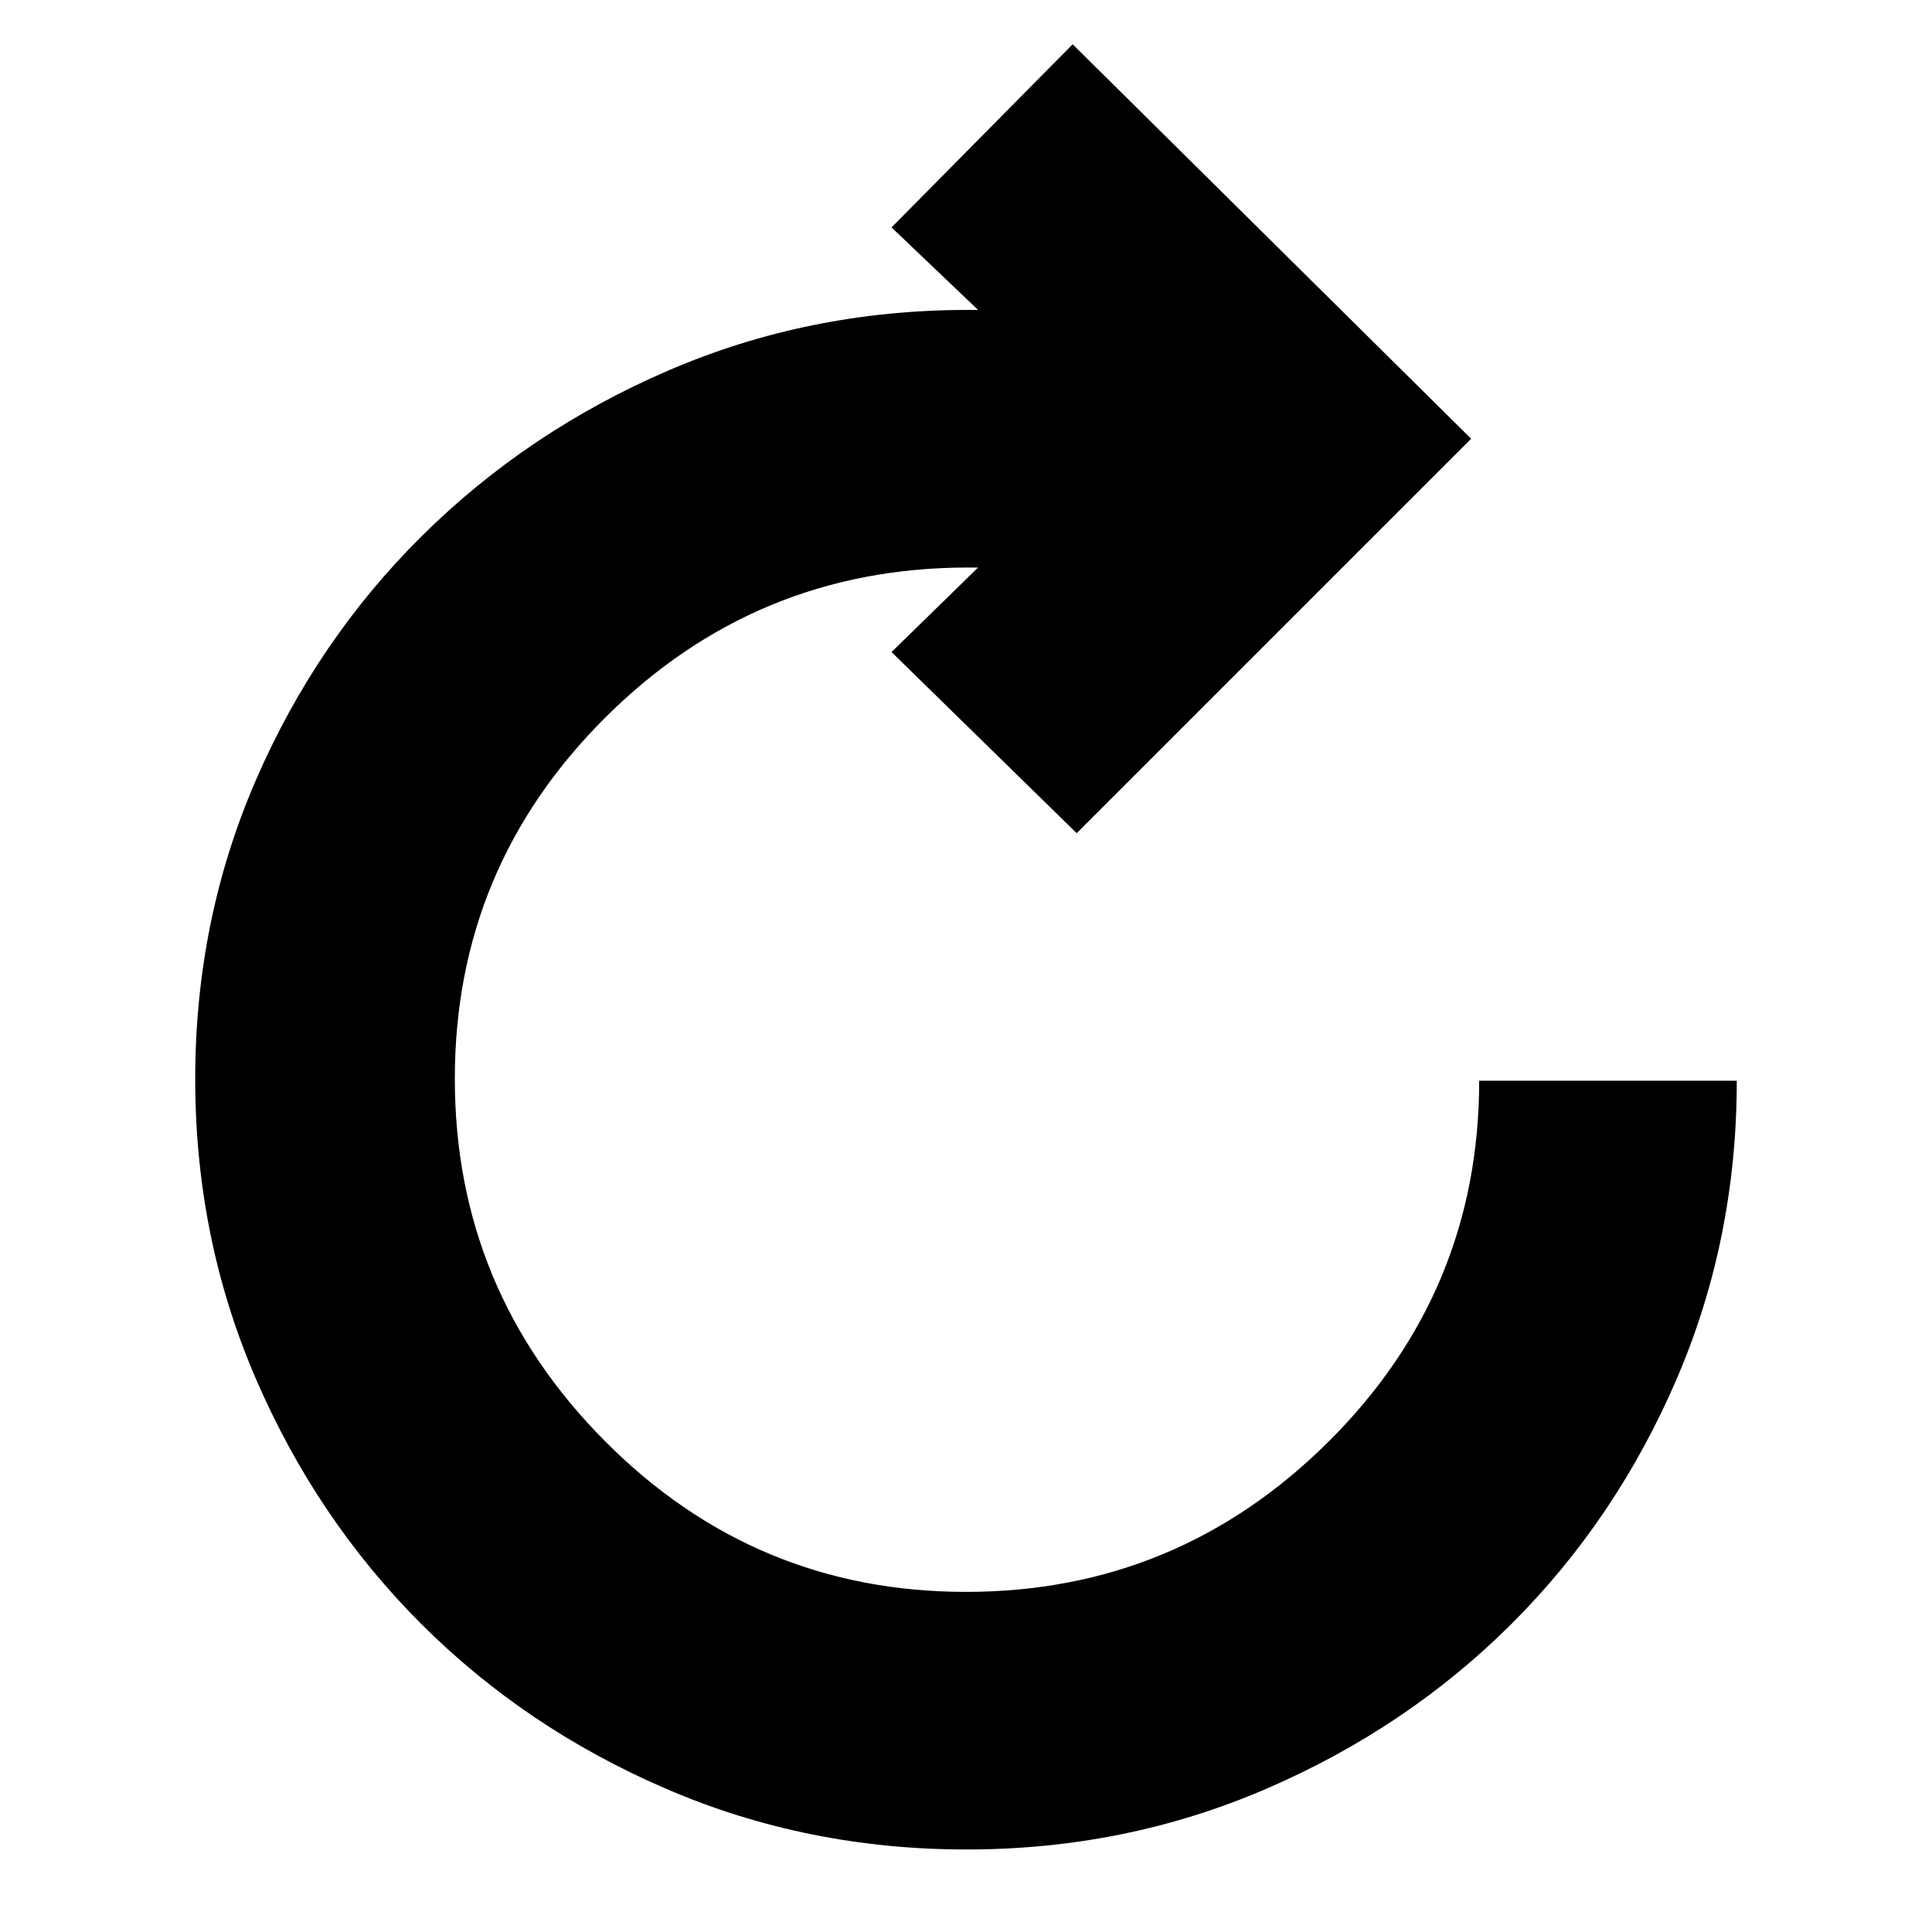 <svg xmlns="http://www.w3.org/2000/svg" height="20" viewBox="0 -960 960 960" width="20"><path d="M480.2-41Q401-41 331.07-71.12q-69.93-30.11-121.9-82.11T127.1-274.99Q97-344.75 97-423.79t30.12-148.51q30.11-69.47 82.61-121.47t122.33-82.11Q401.89-806 481-806h5l-43-41 90-91 198 196-196 196-92-90 43-42h-5q-105.4 0-180.2 74.51-74.8 74.51-74.8 179.5T300.51-244q74.51 75 179.5 75T660-243.51q75-74.5 75-179.49h128q0 79-30.03 148.59-30.04 69.58-81.9 121.3-51.85 51.71-121.76 81.91Q559.41-41 480.2-41Z"/></svg>